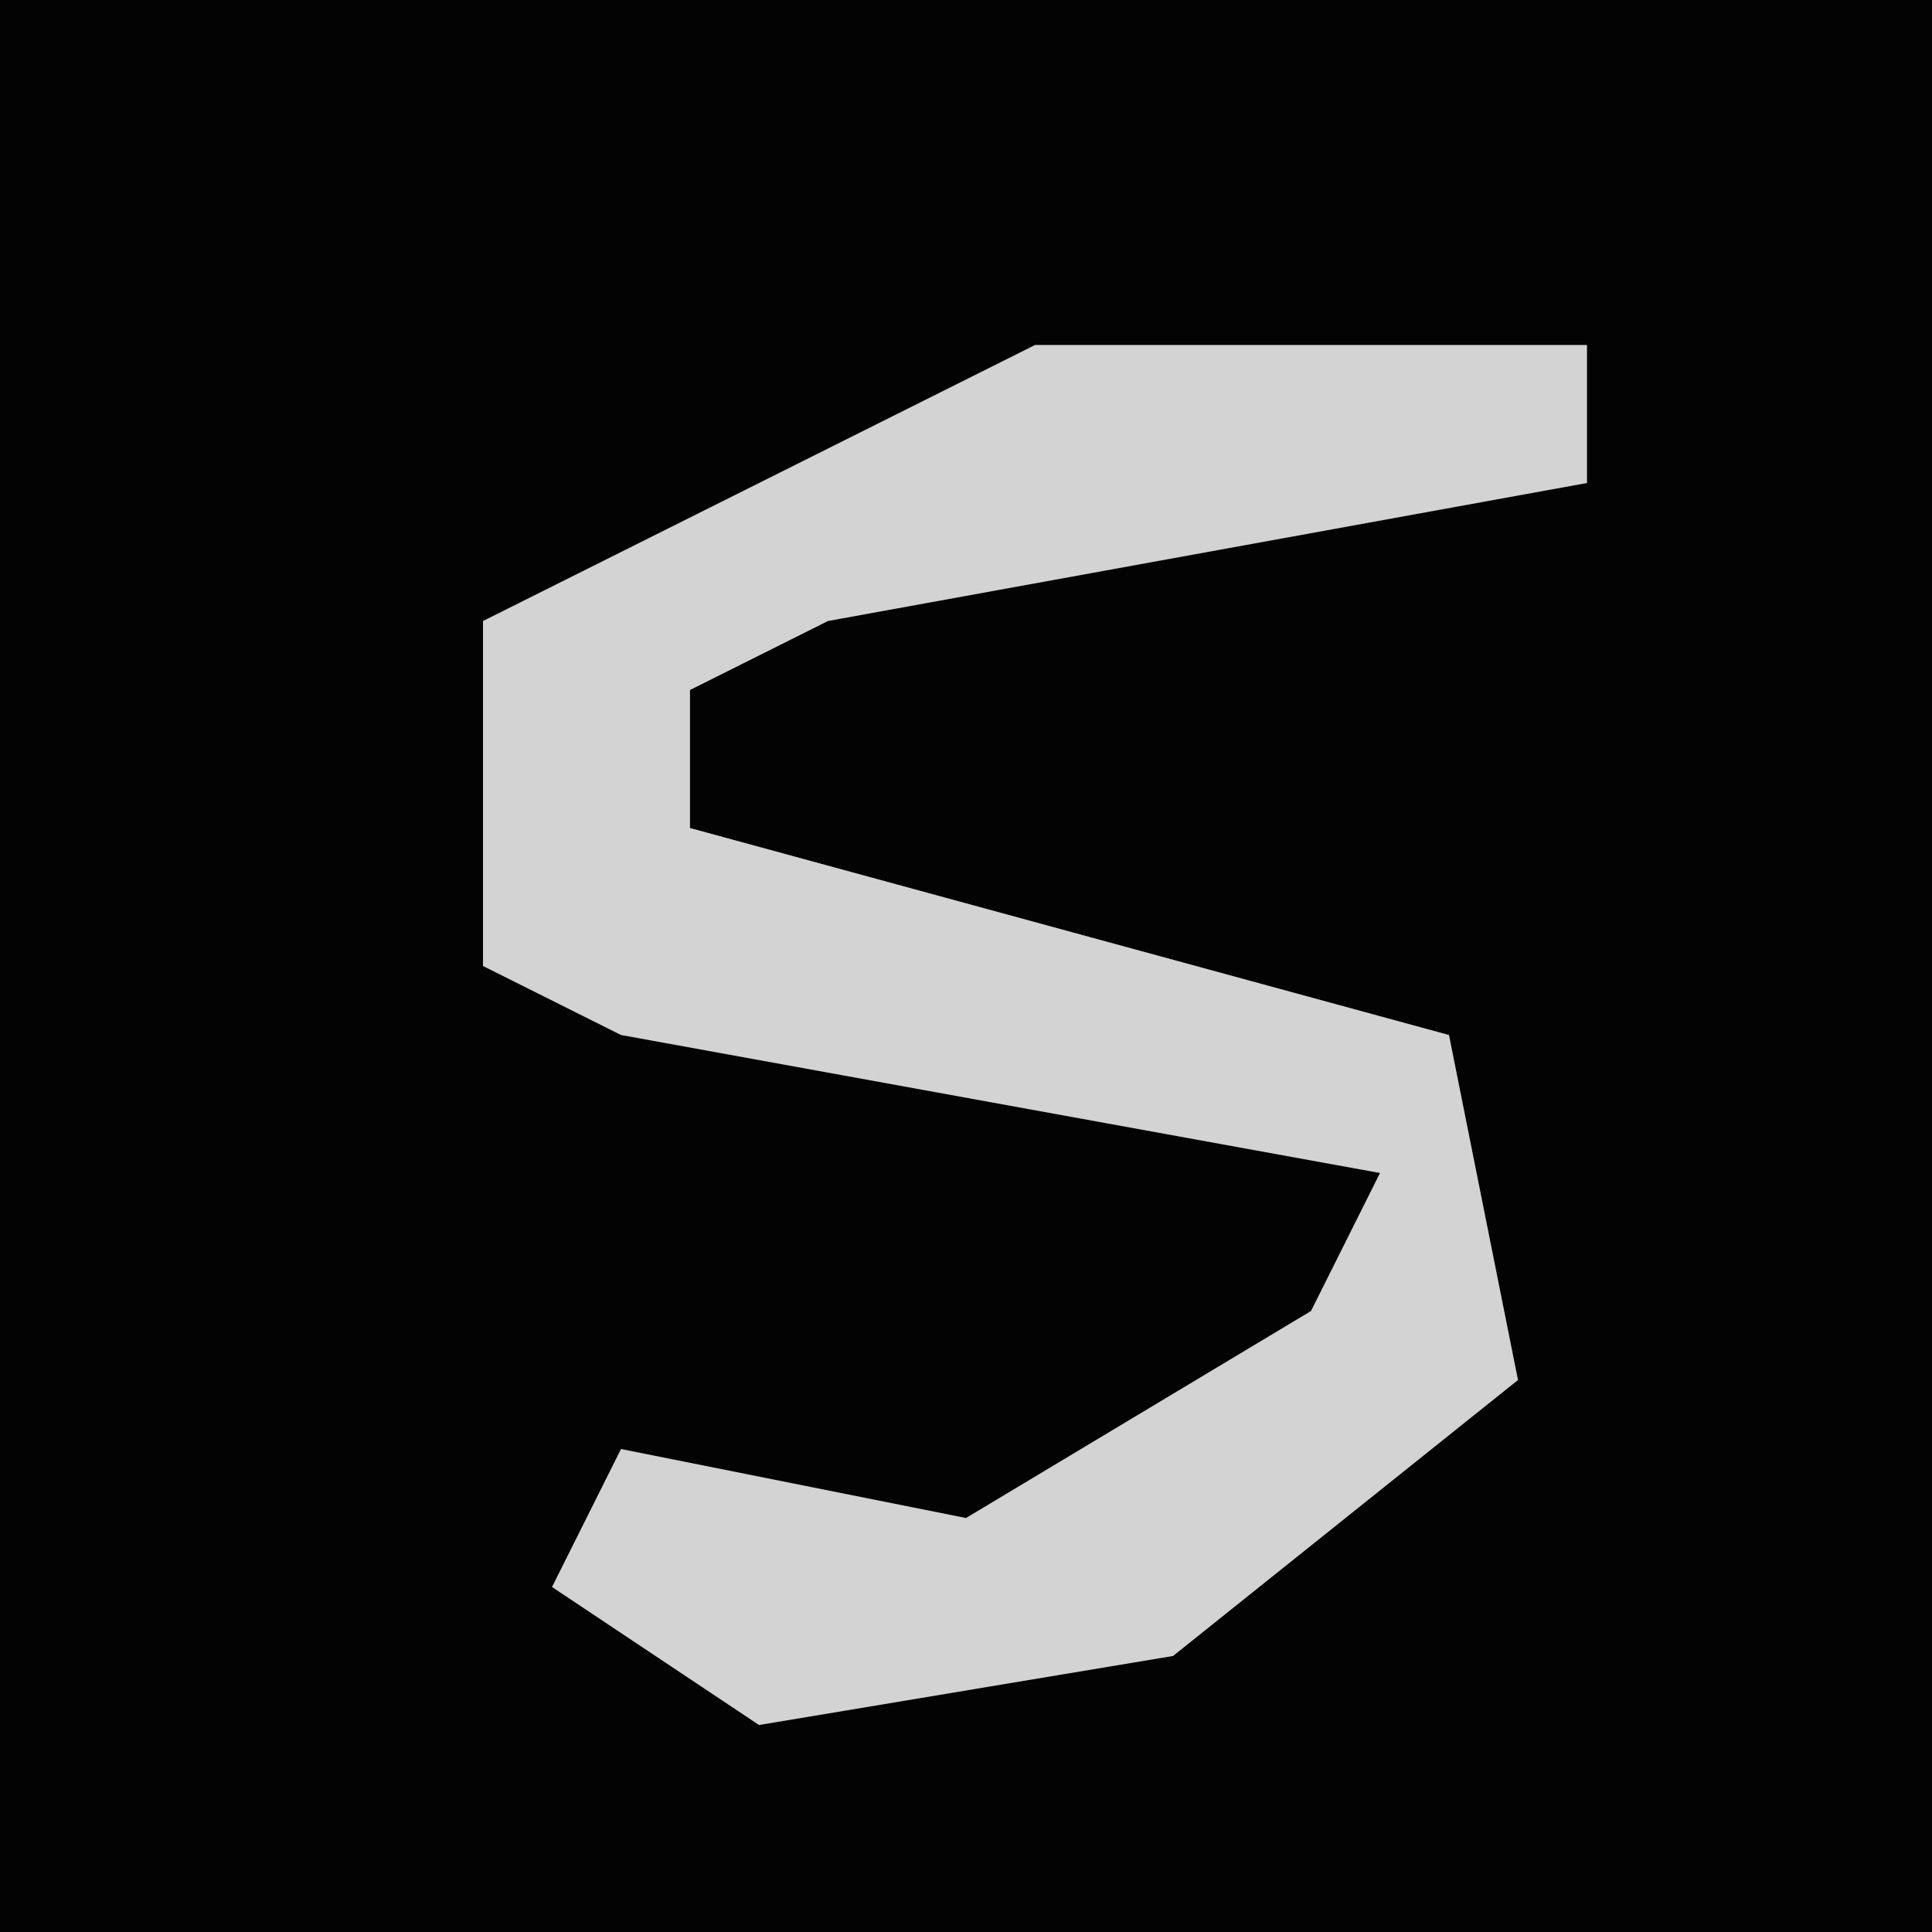 <?xml version="1.0" encoding="UTF-8"?>
<svg version="1.1" xmlns="http://www.w3.org/2000/svg" width="28" height="28">
<path d="M0,0 L28,0 L28,28 L0,28 Z " fill="#030303" transform="translate(0,0)"/>
<path d="M0,0 L8,0 L8,2 L-3,4 L-5,5 L-5,7 L6,10 L7,15 L2,19 L-4,20 L-7,18 L-6,16 L-1,17 L4,14 L5,12 L-6,10 L-8,9 L-8,4 Z " fill="#D3D3D3" transform="translate(15,5)"/>
</svg>
